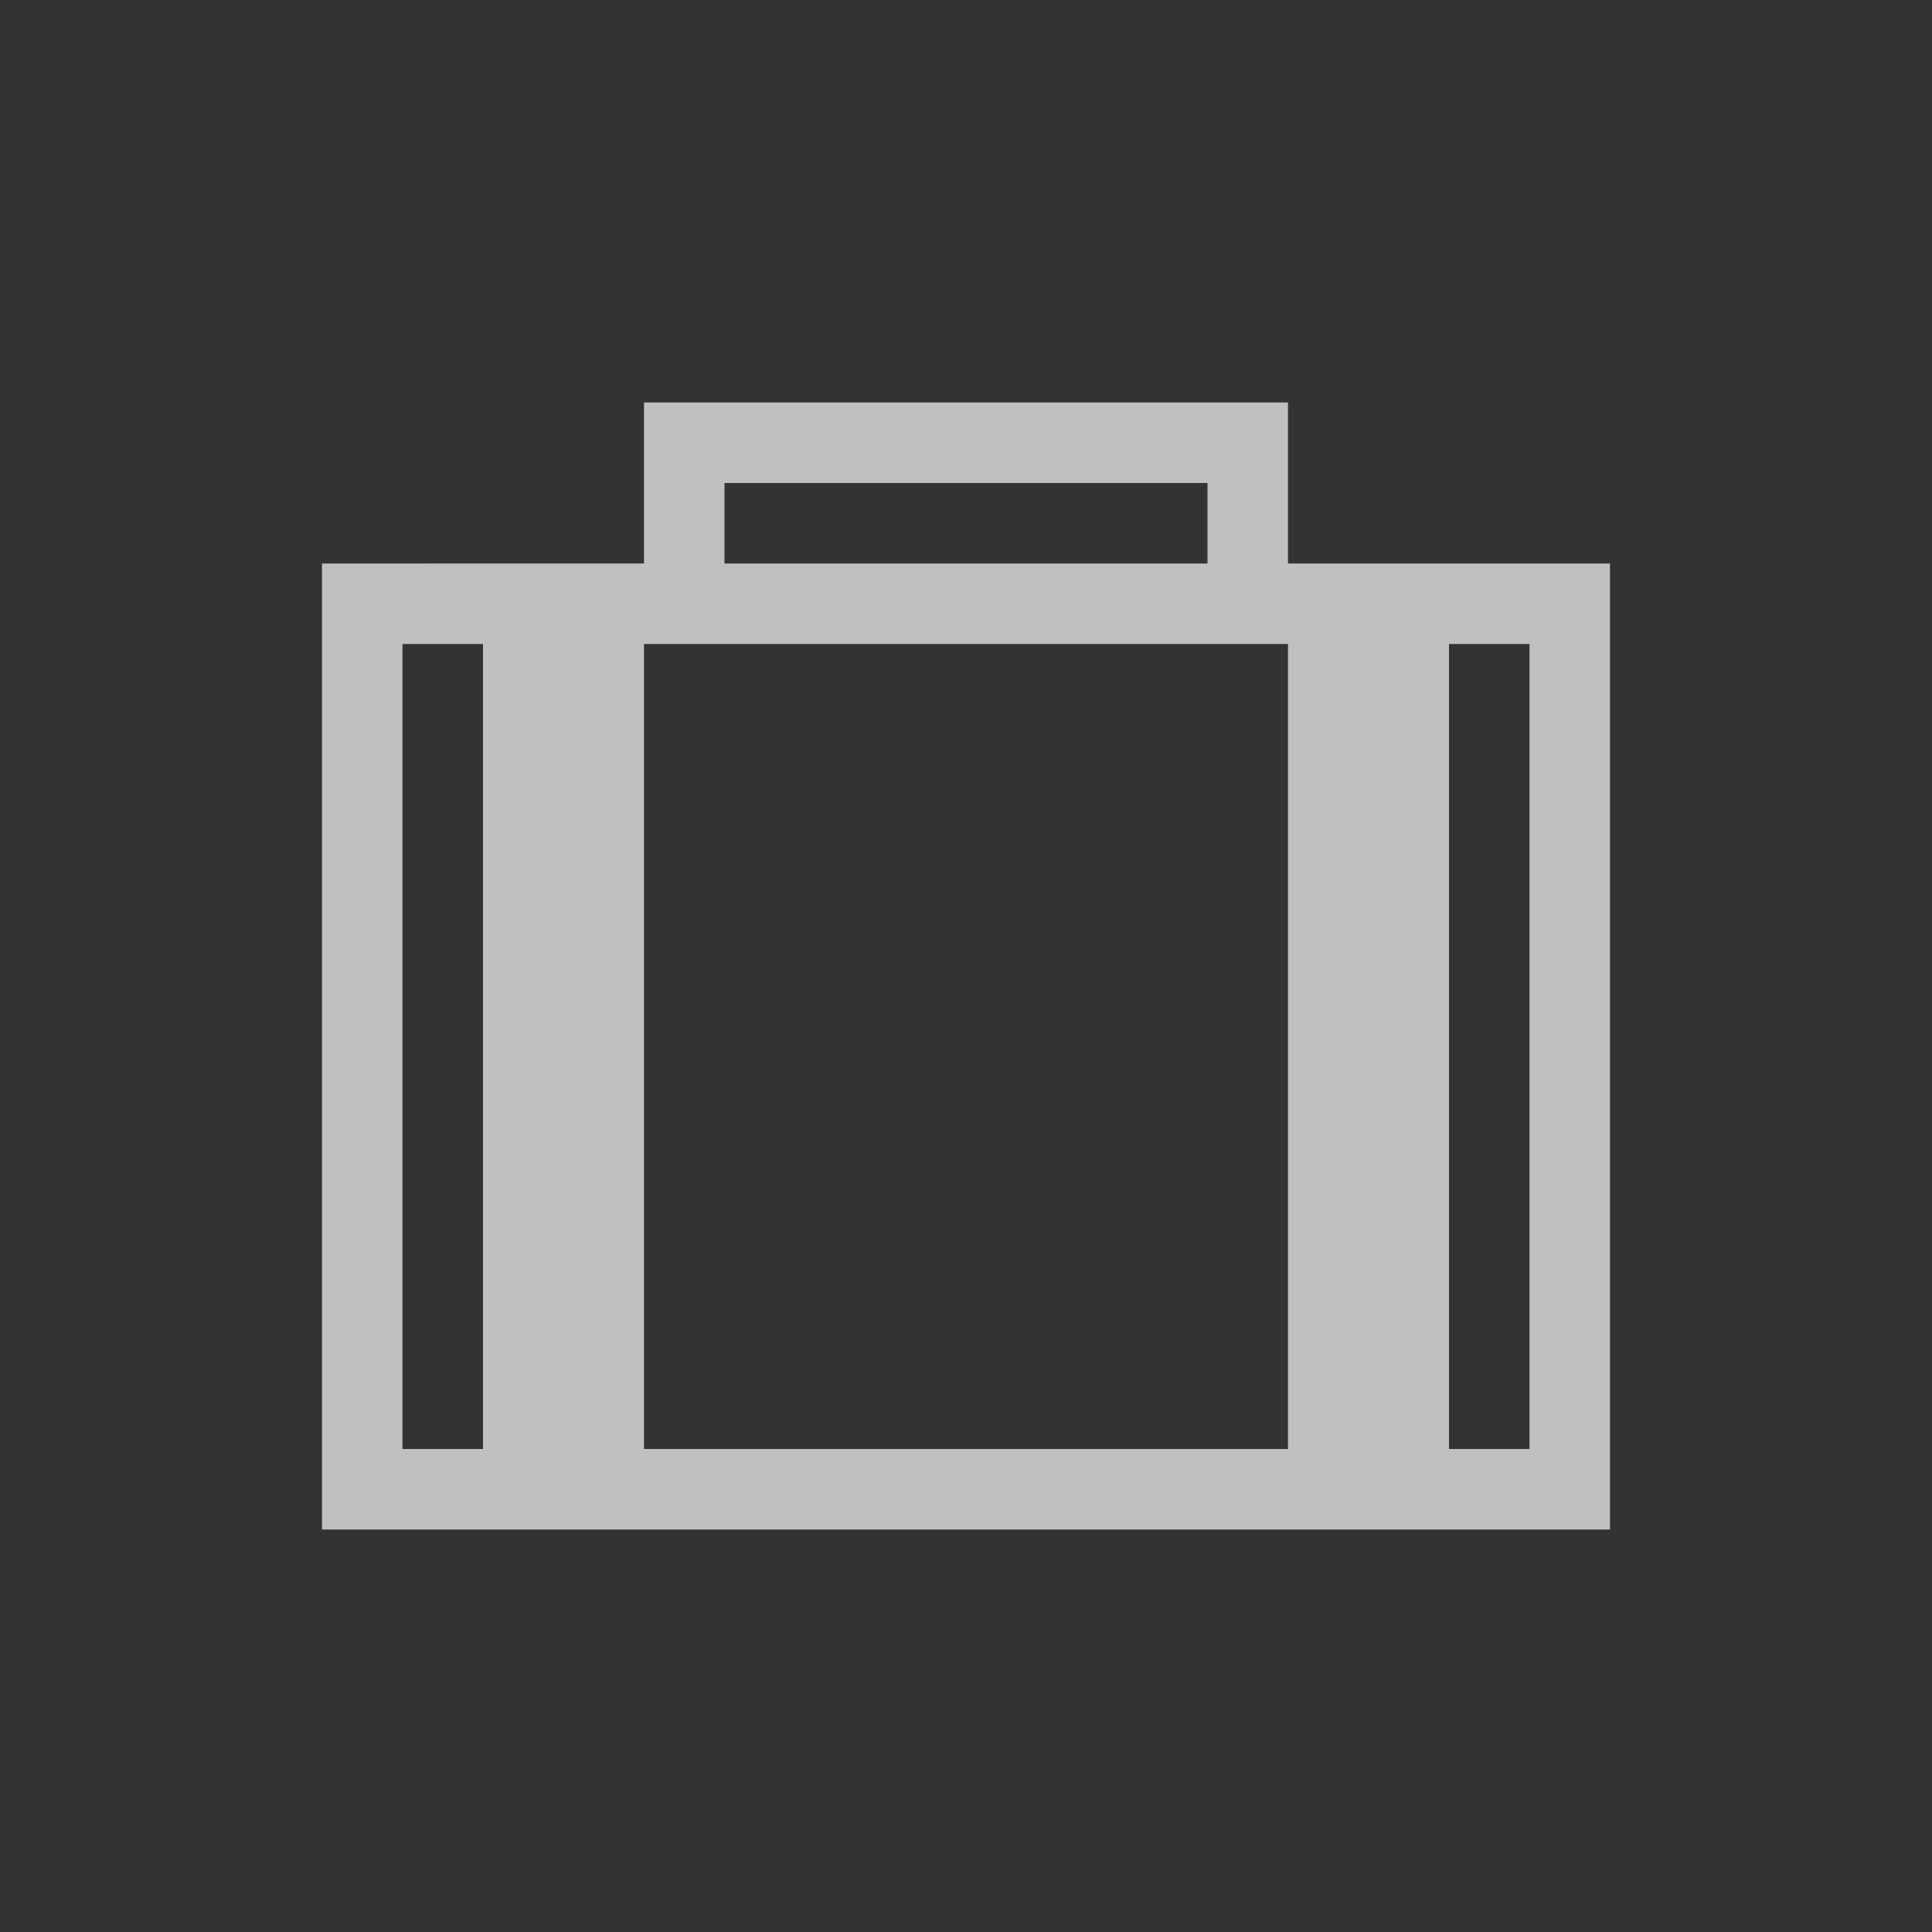 <svg xmlns="http://www.w3.org/2000/svg" width="24" height="24">
    <rect width="100%" height="100%" fill="#333333" stroke="none"/>
    <path d="M7 4v2H3v12h16V6h-4V4H8zm1 1h6v1H8zM4 7h1v10H4zm3 0h8v10H7zm10 0h1v10h-1z" style="fill:currentColor;fill-opacity:1;stroke:none;color:#fdfdfd;opacity:.7" transform="translate(1 1)"/>
</svg>
